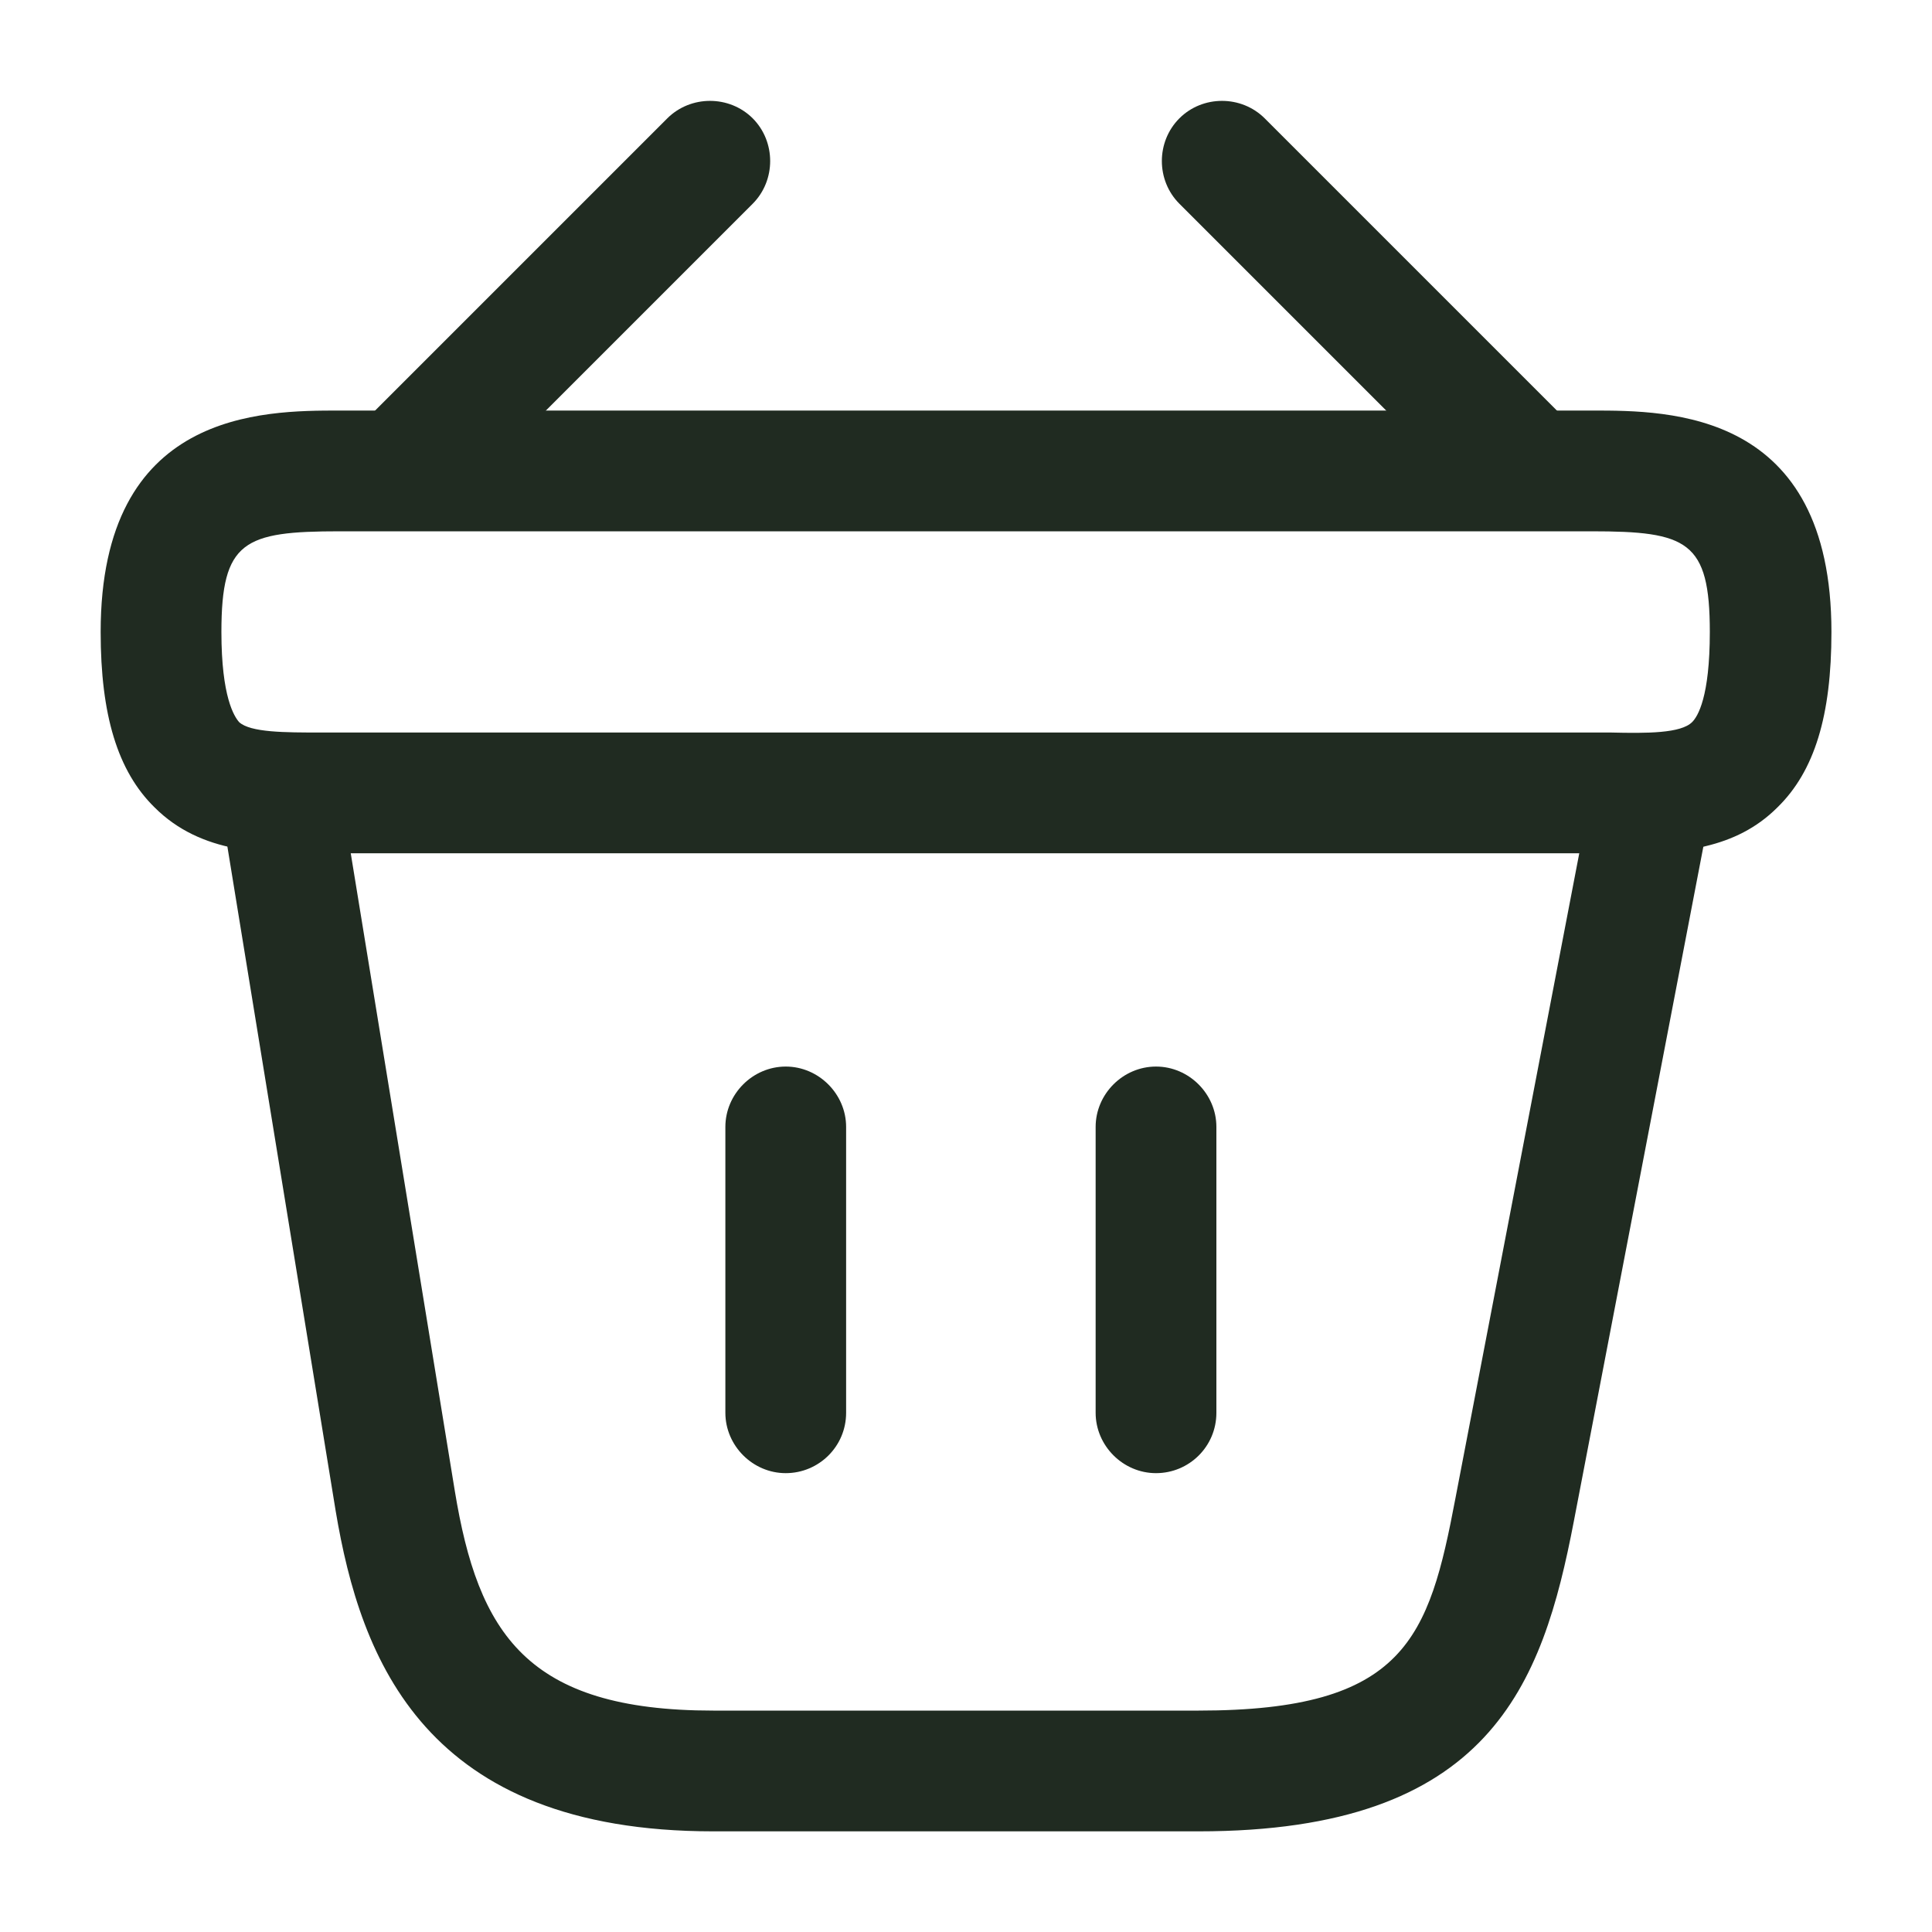 <svg width="20" height="20" viewBox="0 0 20 20" fill="none" xmlns="http://www.w3.org/2000/svg">
    <path d="M4.325 5.317C4.167 5.317 4 5.25 3.883 5.134C3.642 4.892 3.642 4.492 3.883 4.25L6.908 1.225C7.15 0.984 7.55 0.984 7.792 1.225C8.033 1.467 8.033 1.867 7.792 2.109L4.767 5.134C4.642 5.25 4.483 5.317 4.325 5.317Z" fill="#202B21"/>
    <path d="M15.675 5.317C15.517 5.317 15.359 5.259 15.234 5.134L12.209 2.109C11.967 1.867 11.967 1.467 12.209 1.225C12.45 0.984 12.85 0.984 13.092 1.225L16.117 4.25C16.359 4.492 16.359 4.892 16.117 5.134C16 5.25 15.834 5.317 15.675 5.317Z" fill="#202B21"/>
    <path d="M16.842 8.833C16.784 8.833 16.725 8.833 16.667 8.833H16.475H3.334C2.75 8.842 2.084 8.842 1.6 8.358C1.217 7.983 1.042 7.4 1.042 6.542C1.042 4.25 2.717 4.25 3.517 4.25H16.484C17.284 4.25 18.959 4.25 18.959 6.542C18.959 7.408 18.784 7.983 18.4 8.358C17.967 8.792 17.384 8.833 16.842 8.833ZM3.517 7.583H16.675C17.05 7.592 17.4 7.592 17.517 7.475C17.575 7.417 17.7 7.217 17.7 6.542C17.7 5.6 17.467 5.5 16.475 5.5H3.517C2.525 5.5 2.292 5.6 2.292 6.542C2.292 7.217 2.425 7.417 2.475 7.475C2.592 7.583 2.95 7.583 3.317 7.583H3.517Z" fill="#202B21"/>
    <path d="M8.134 15.25C7.792 15.25 7.509 14.966 7.509 14.625V11.666C7.509 11.325 7.792 11.041 8.134 11.041C8.475 11.041 8.759 11.325 8.759 11.666V14.625C8.759 14.975 8.475 15.25 8.134 15.25Z" fill="#202B21"/>
    <path d="M11.967 15.25C11.625 15.25 11.342 14.966 11.342 14.625V11.666C11.342 11.325 11.625 11.041 11.967 11.041C12.309 11.041 12.592 11.325 12.592 11.666V14.625C12.592 14.975 12.309 15.25 11.967 15.25Z" fill="#202B21"/>
    <path d="M12.408 18.958H7.383C4.4 18.958 3.733 17.183 3.475 15.642L2.3 8.433C2.242 8.091 2.475 7.775 2.817 7.716C3.158 7.658 3.475 7.891 3.533 8.233L4.708 15.433C4.95 16.908 5.45 17.708 7.383 17.708H12.408C14.55 17.708 14.792 16.958 15.067 15.508L16.467 8.216C16.533 7.875 16.858 7.65 17.2 7.725C17.542 7.791 17.758 8.116 17.692 8.458L16.292 15.75C15.967 17.442 15.425 18.958 12.408 18.958Z" fill="#202B21"/>
</svg>
